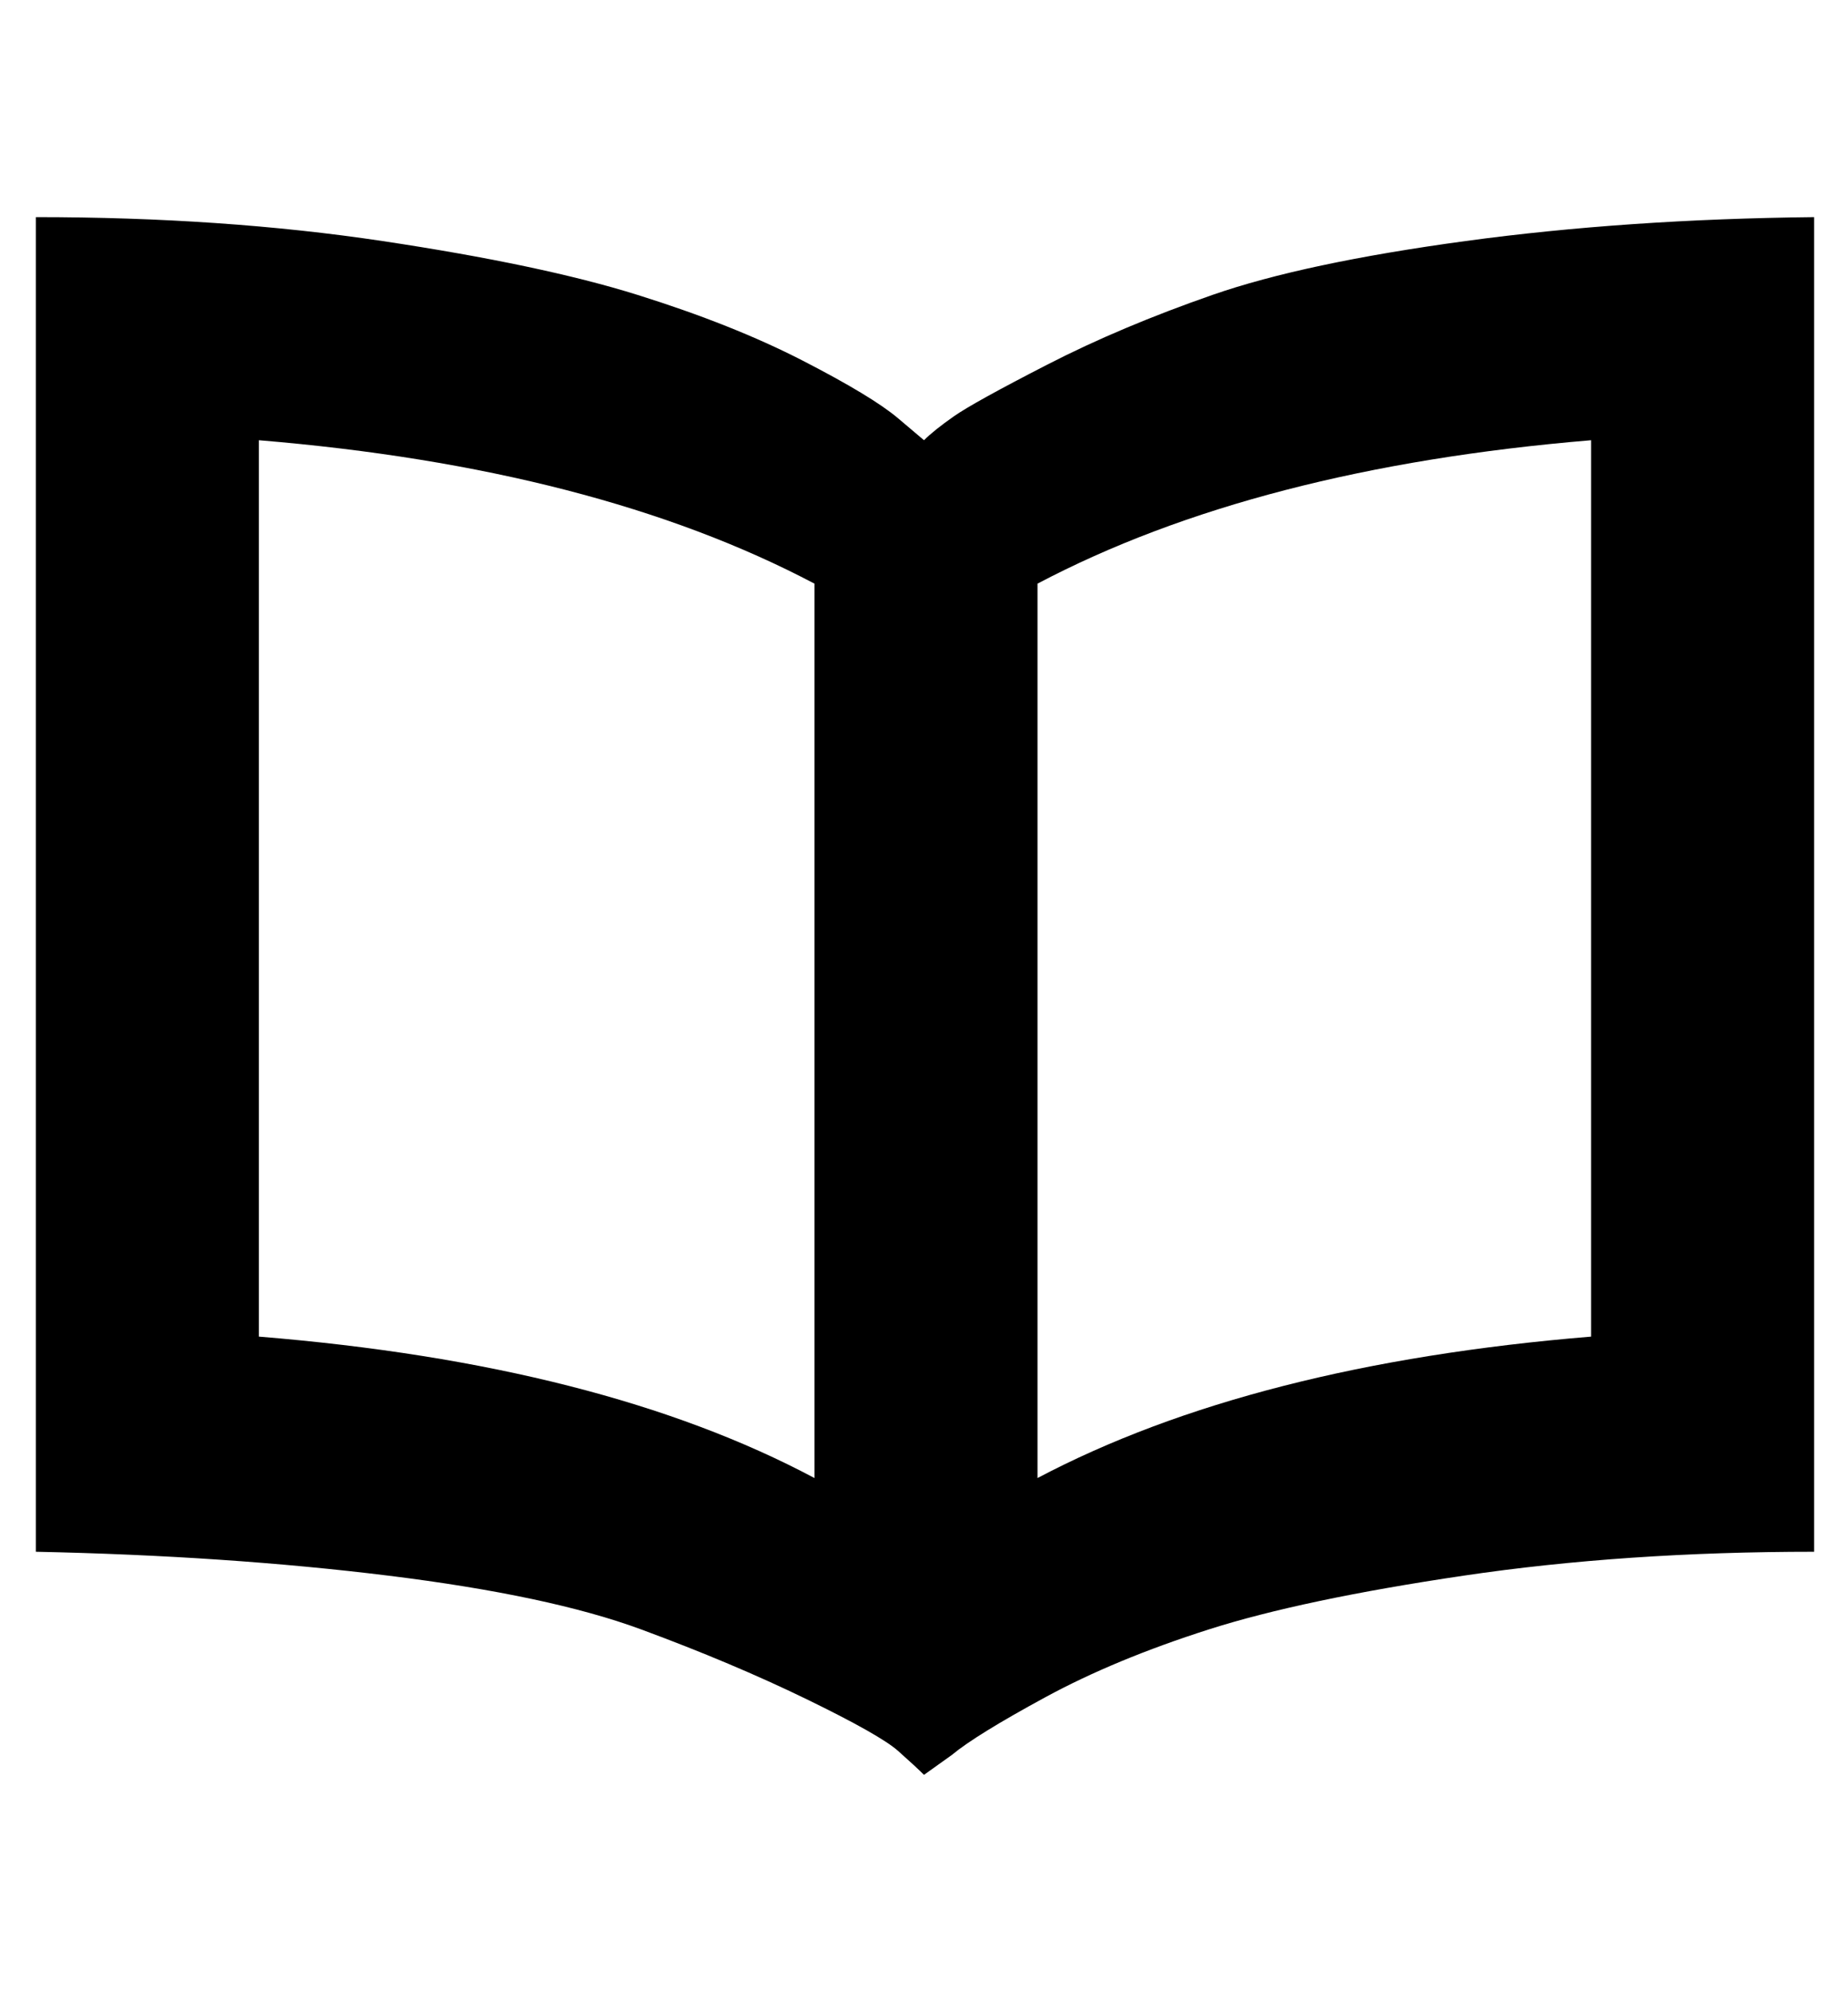 <svg viewBox="0 0 928 1000" xmlns="http://www.w3.org/2000/svg"><path fill="currentColor" d="M464 221q5 -5 15 -12t47 -26t83 -35t127 -27t175 -12l0 670q-95 0 -176 12t-128 27t-82 34t-47 29l-14 10q-4 -4 -13 -12t-46 -26t-83 -35t-127 -27t-177 -12l0 -670q94 0 174 12t128 27t83 33t48 29zm-334 0l0 450q172 14 279 71l0 -449q-110 -58 -279 -72zm669 450l0 -450q-168 14 -278 72l0 449q108 -57 278 -71z" /></svg>